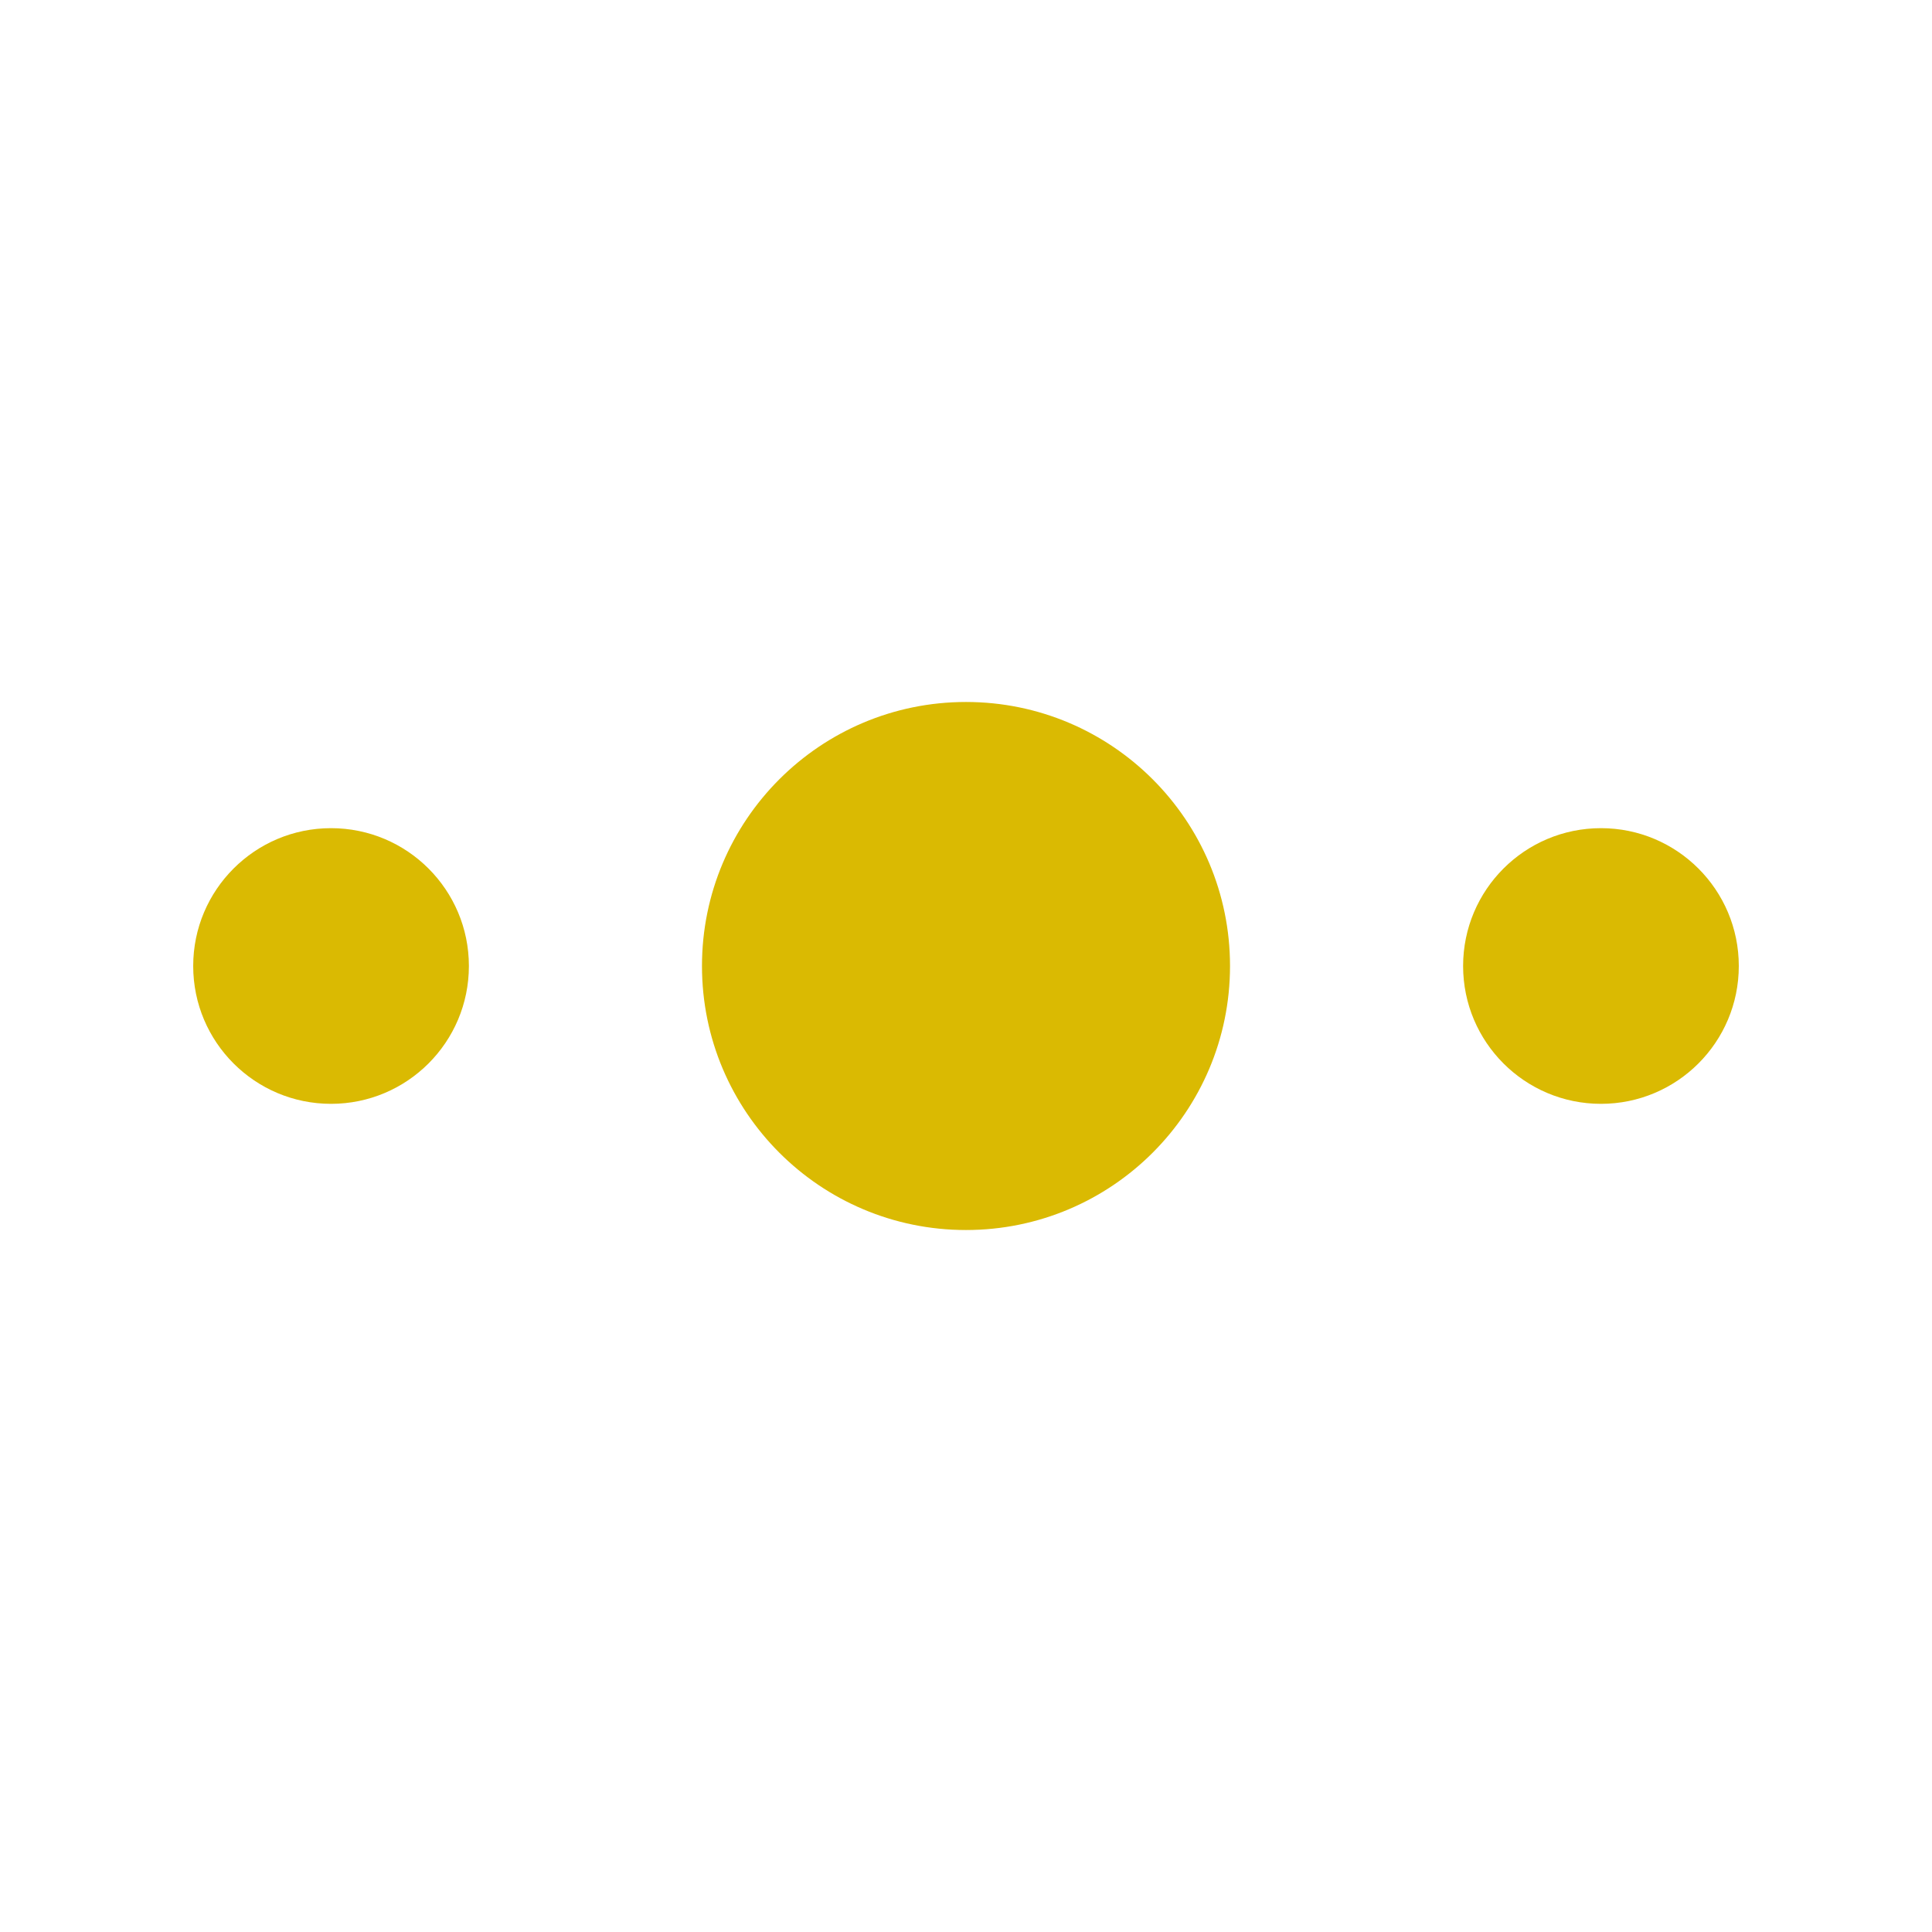 <svg xmlns="http://www.w3.org/2000/svg" xmlns:xlink="http://www.w3.org/1999/xlink" width="500" zoomAndPan="magnify" viewBox="0 0 375 375" height="500" preserveAspectRatio="xMidYMid meet" version="1.0"><defs><clipPath id="13e22fccb1"><path d="M 37.5 160.746 L 91.012 160.746 L 91.012 214.254 L 37.5 214.254 Z M 37.5 160.746 " clip-rule="nonzero"/></clipPath><clipPath id="c946516551"><path d="M 64.254 160.746 C 49.48 160.746 37.5 172.723 37.5 187.5 C 37.5 202.277 49.48 214.254 64.254 214.254 C 79.031 214.254 91.012 202.277 91.012 187.5 C 91.012 172.723 79.031 160.746 64.254 160.746 Z M 64.254 160.746 " clip-rule="nonzero"/></clipPath><clipPath id="e312904152"><path d="M 283.988 160.746 L 337.5 160.746 L 337.5 214.254 L 283.988 214.254 Z M 283.988 160.746 " clip-rule="nonzero"/></clipPath><clipPath id="6d5b31119e"><path d="M 310.746 160.746 C 295.969 160.746 283.988 172.723 283.988 187.5 C 283.988 202.277 295.969 214.254 310.746 214.254 C 325.52 214.254 337.5 202.277 337.5 187.5 C 337.5 172.723 325.52 160.746 310.746 160.746 Z M 310.746 160.746 " clip-rule="nonzero"/></clipPath><clipPath id="c3fffc497e"><path d="M 136.254 136.254 L 238.746 136.254 L 238.746 238.746 L 136.254 238.746 Z M 136.254 136.254 " clip-rule="nonzero"/></clipPath><clipPath id="9bb48e464d"><path d="M 187.5 136.254 C 159.199 136.254 136.254 159.199 136.254 187.5 C 136.254 215.801 159.199 238.746 187.5 238.746 C 215.801 238.746 238.746 215.801 238.746 187.5 C 238.746 159.199 215.801 136.254 187.5 136.254 Z M 187.5 136.254 " clip-rule="nonzero"/></clipPath></defs><g clip-path="url(#13e22fccb1)"><g clip-path="url(#c946516551)"><path fill="#daba02" d="M 37.5 160.746 L 91.012 160.746 L 91.012 214.254 L 37.5 214.254 Z M 37.5 160.746 " fill-opacity="1" fill-rule="nonzero"/></g></g><g clip-path="url(#e312904152)"><g clip-path="url(#6d5b31119e)"><path fill="#daba02" d="M 283.988 160.746 L 337.5 160.746 L 337.5 214.254 L 283.988 214.254 Z M 283.988 160.746 " fill-opacity="1" fill-rule="nonzero"/></g></g><g clip-path="url(#c3fffc497e)"><g clip-path="url(#9bb48e464d)"><path fill="#daba02" d="M 136.254 136.254 L 238.746 136.254 L 238.746 238.746 L 136.254 238.746 Z M 136.254 136.254 " fill-opacity="1" fill-rule="nonzero"/></g></g></svg>